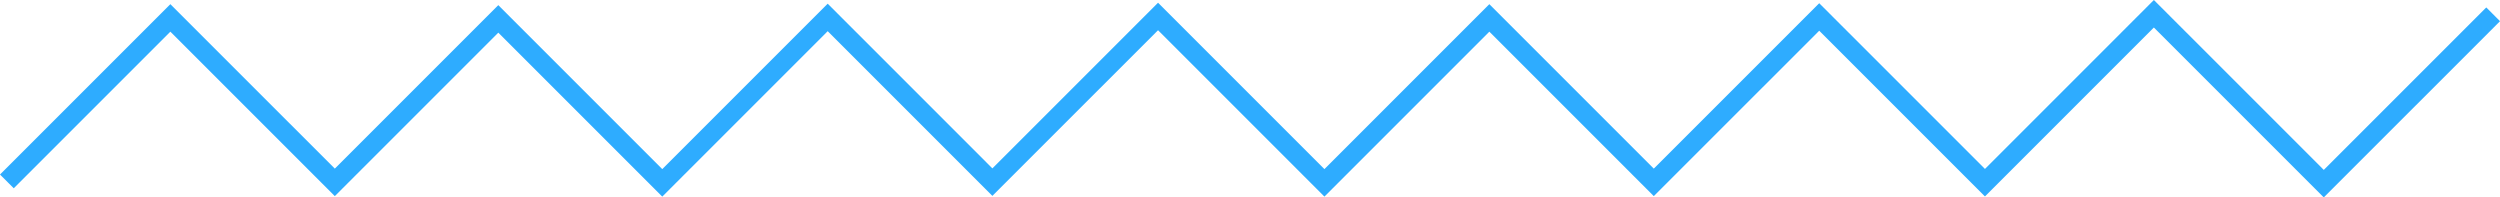 <svg id="Layer_1" data-name="Layer 1" xmlns="http://www.w3.org/2000/svg" viewBox="0 0 1028.39 81.2"><defs><style>.cls-1{fill:none;stroke:#2eacff;stroke-miterlimit:10;stroke-width:8px;}</style></defs><polyline class="cls-1" points="2.83 74.62 70.08 7.37 137.73 75.02 204.98 7.77 272.43 75.22 340.48 7.17 408.22 74.92 476.37 6.78 544.81 75.22 612.65 7.37 680.3 75.02 748.35 6.98 816.52 75.15 886.01 5.66 955.9 75.55 1025.57 5.89"/></svg>